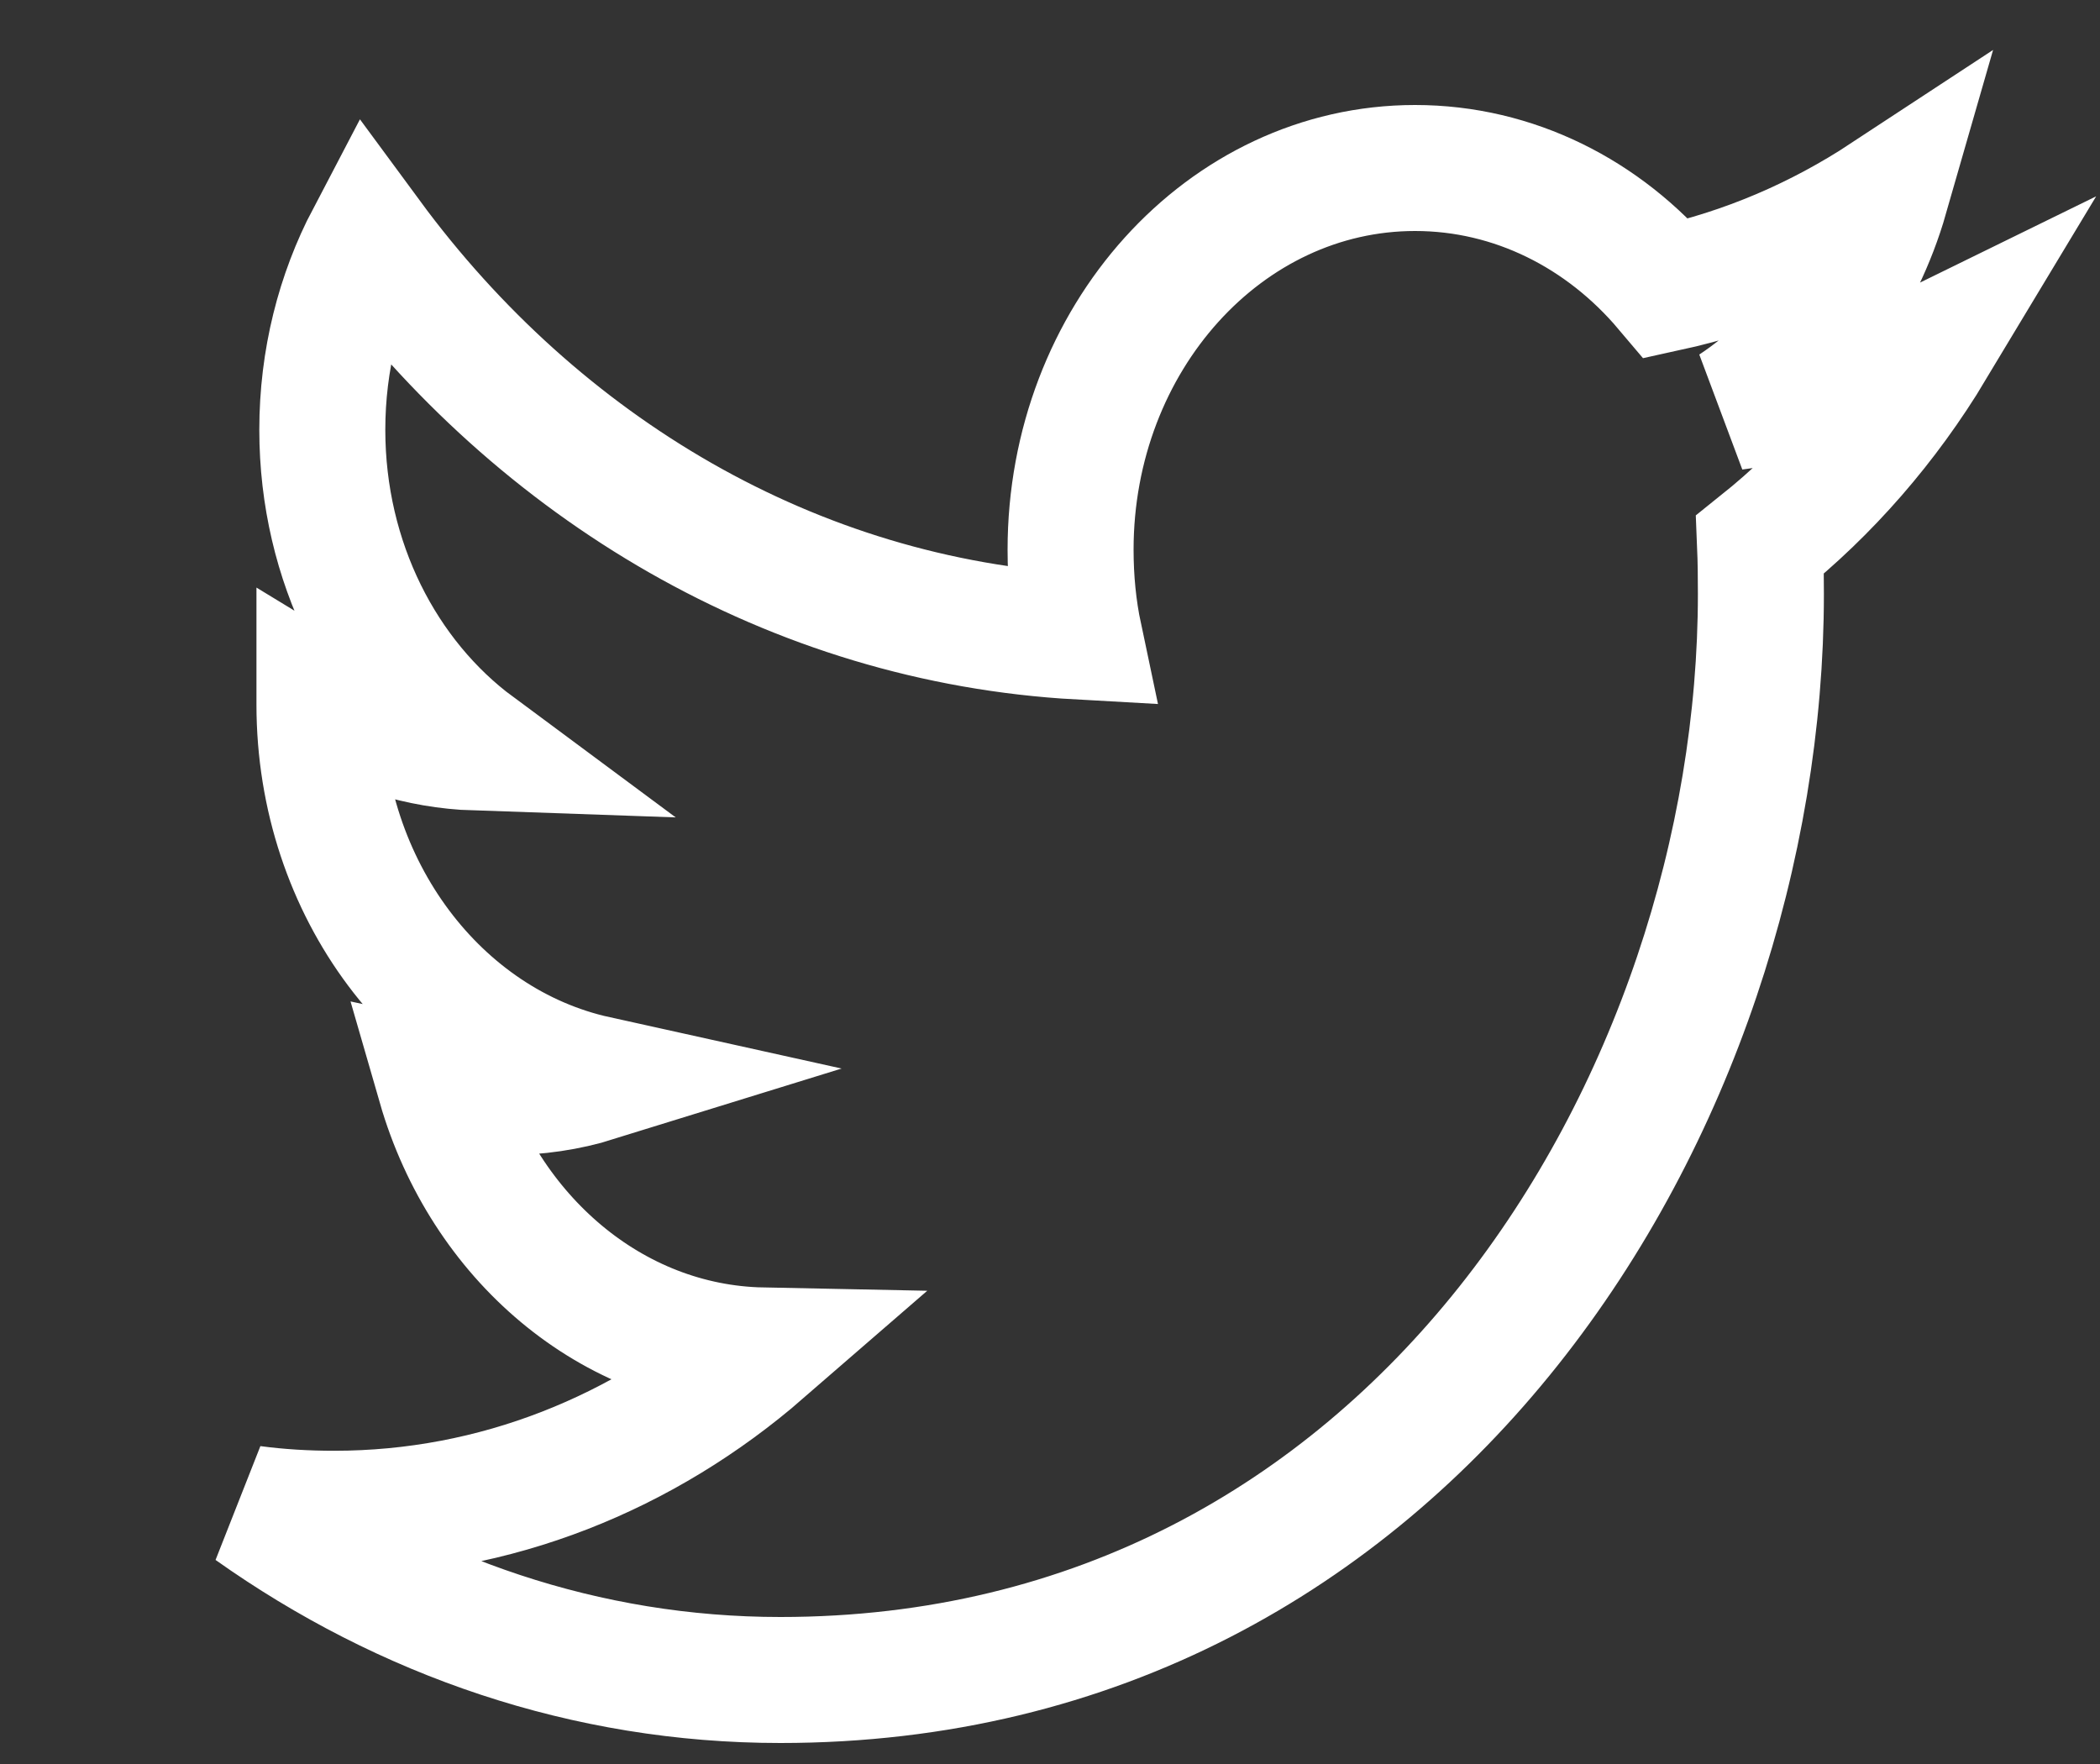 <?xml version="1.0" encoding="UTF-8"?>
<svg width="25px" height="21px" viewBox="0 0 25 21" version="1.1" xmlns="http://www.w3.org/2000/svg" xmlns:xlink="http://www.w3.org/1999/xlink">
    <rect x="0" y="0" width="25" height="21" fill="#333333" stroke="none"/>
    <!-- Generator: Sketch 52.4 (67378) - http://www.bohemiancoding.com/sketch -->
    <title>Shape</title>
    <desc>Created with Sketch.</desc>
    <g id="Desktop" stroke="none" stroke-width="1" fill="none" fill-rule="evenodd">
        <g id="Desktop-—-Homepage-Copy-9" transform="translate(-952, -42)" stroke="#FFFFFF" stroke-width="1.5">
            <path d="M972.644,46.846 C973.492,46.284 974.142,45.394 974.447,44.333 C973.654,44.854 972.777,45.231 971.841,45.435 C971.094,44.551 970.027,44 968.846,44 C966.581,44 964.745,46.035 964.745,48.544 C964.745,48.9 964.779,49.247 964.849,49.578 C961.44,49.389 958.417,47.582 956.392,44.831 C956.039,45.504 955.837,46.284 955.837,47.116 C955.837,48.692 956.561,50.083 957.662,50.899 C956.99,50.876 956.357,50.669 955.803,50.331 L955.803,50.387 C955.803,52.589 957.216,54.426 959.096,54.842 C958.751,54.949 958.389,55.002 958.013,55.002 C957.749,55.002 957.491,54.975 957.242,54.921 C957.763,56.726 959.279,58.041 961.075,58.077 C959.67,59.296 957.901,60.021 955.979,60.021 C955.648,60.021 955.32,60.002 955,59.959 C956.816,61.247 958.973,62 961.29,62 C968.838,62 972.963,55.076 972.963,49.071 C972.963,48.874 972.961,48.677 972.953,48.484 C973.754,47.843 974.452,47.042 975,46.131 C974.264,46.492 973.473,46.737 972.644,46.846 Z" id="Shape"></path>
        </g>
    </g>
</svg>